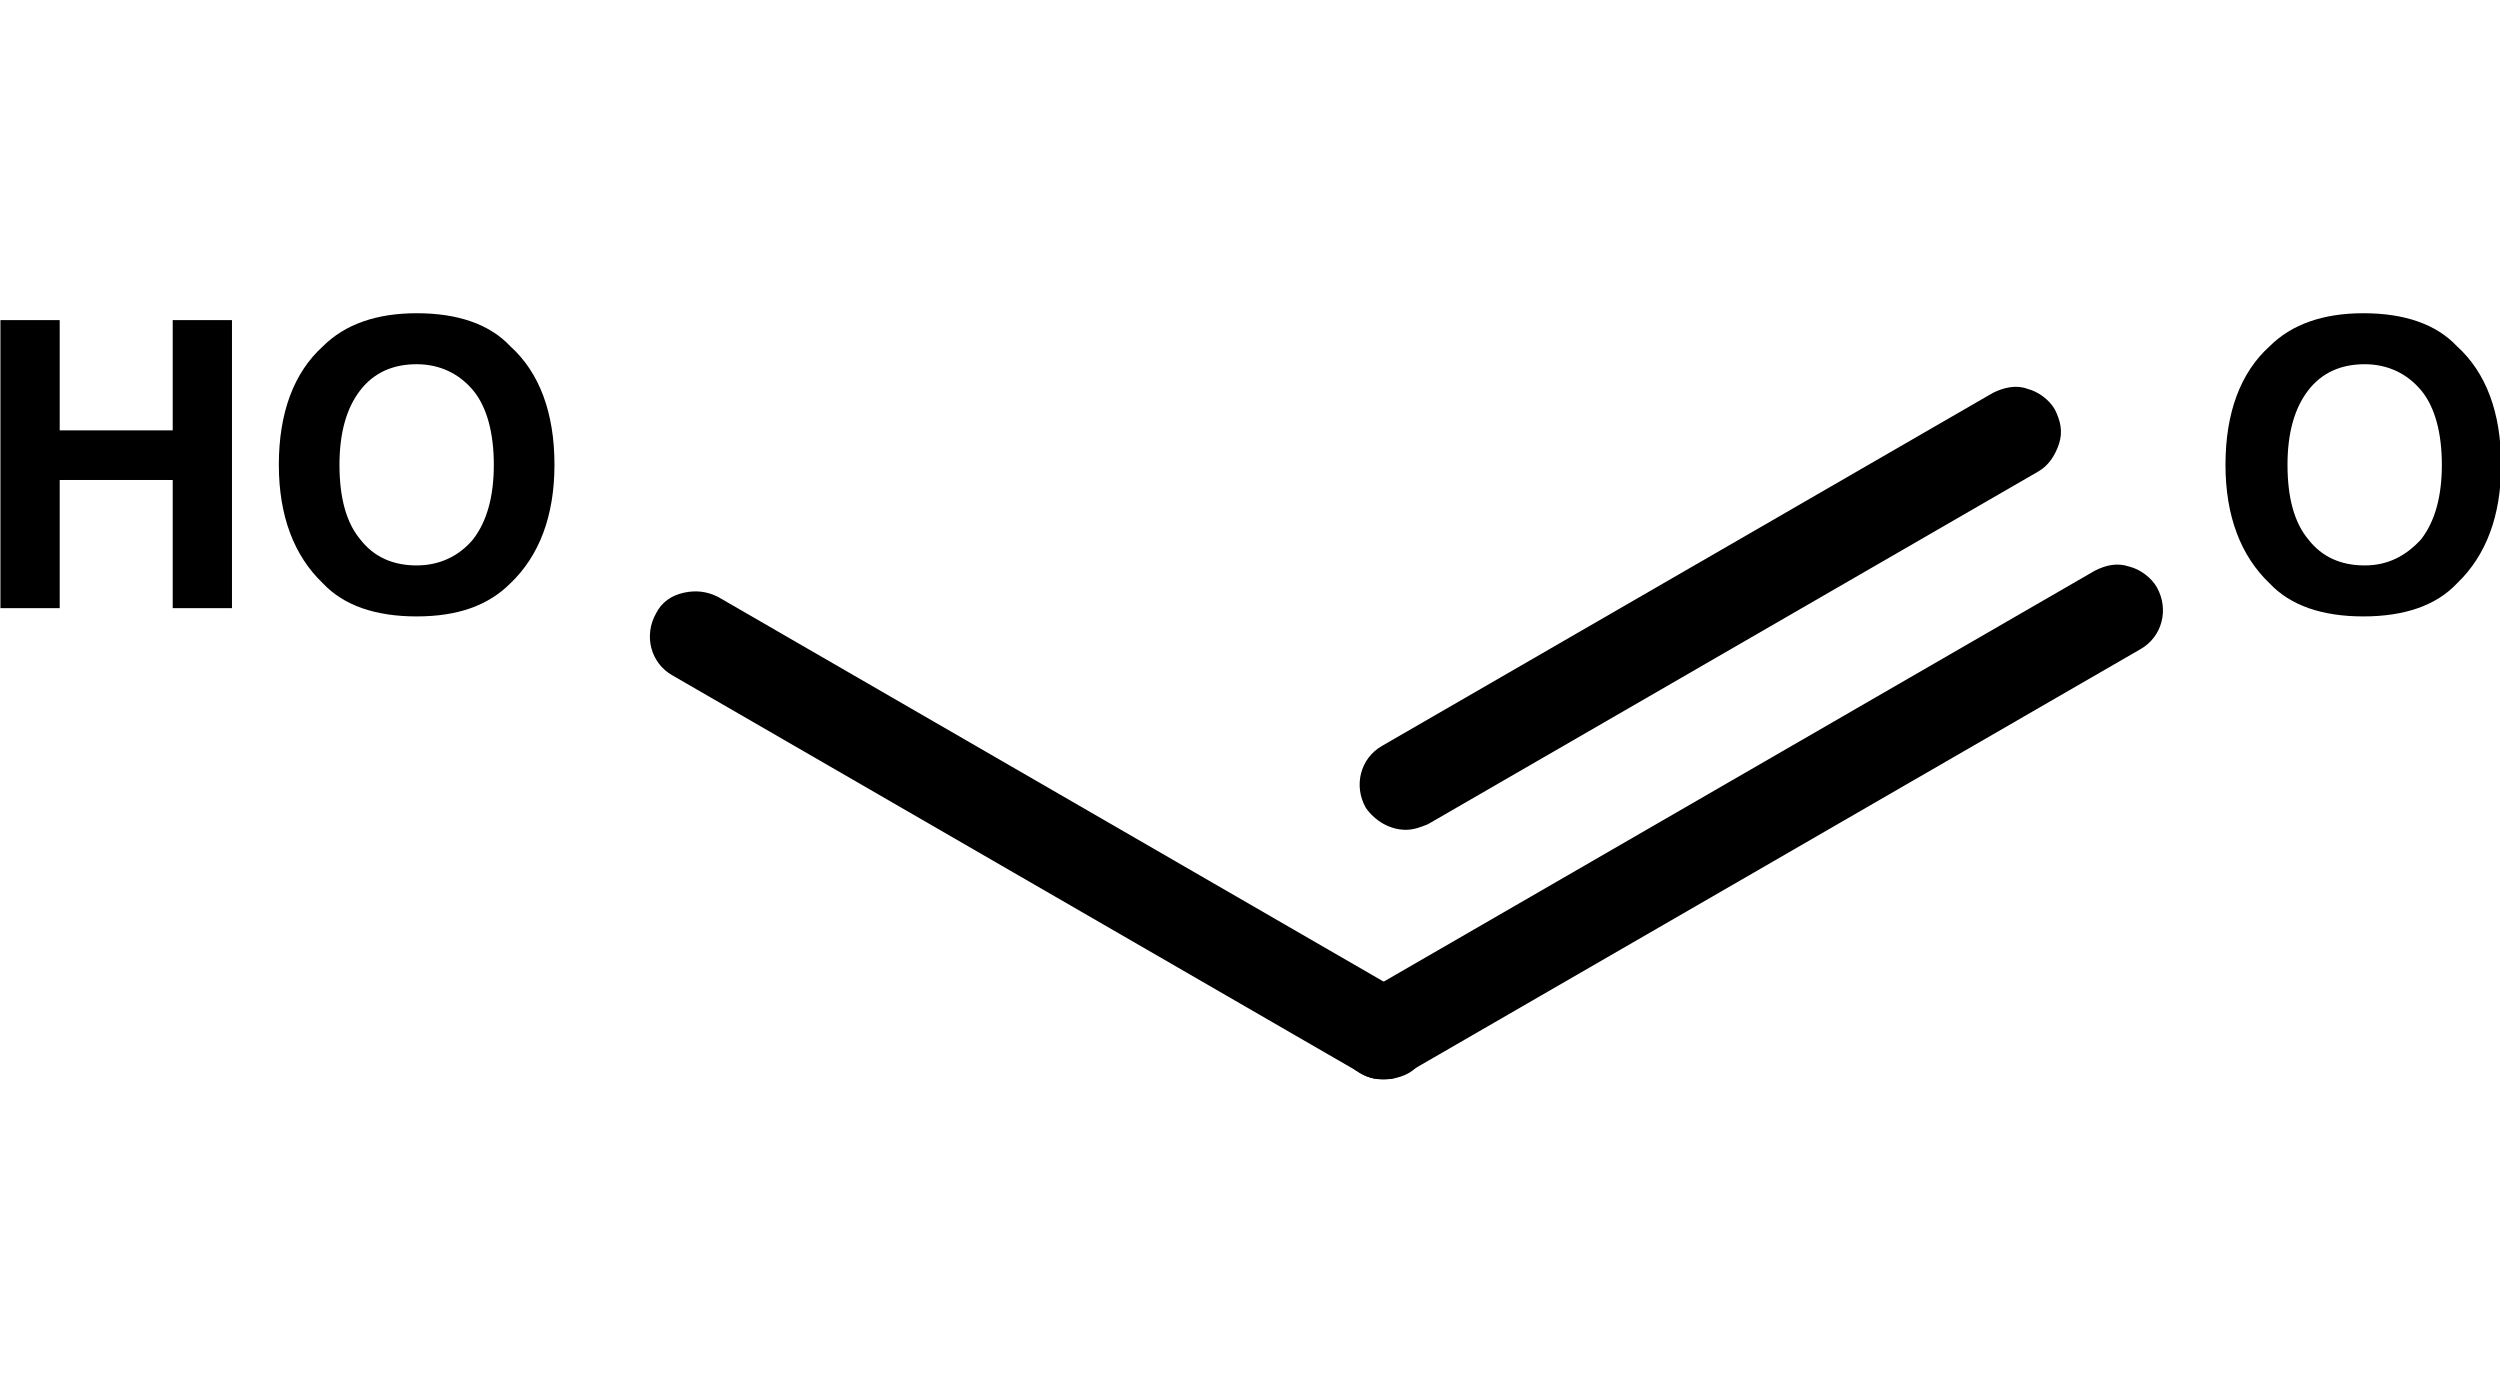 <?xml version="1.0" encoding="utf-8"?>
<svg version="1.1" id="Layer_1" shape-rendering="auto" color-rendering="auto" text-rendering="auto" image-rendering="auto"
	 xmlns="http://www.w3.org/2000/svg" xmlns:xlink="http://www.w3.org/1999/xlink" x="0px" y="0px" viewBox="0 0 181.4 55.8"
	 width="100px"
	 style="enable-background:new 0 0 181.4 55.8;" xml:space="preserve">
<style type="text/css">
	.st0{enable-background:new    ;}
</style>
<g>
	<g text-rendering="geometricPrecision">
		<g>
			<g>
				<path d="M51.4,21.9L51.4,21.9l50,28.9c0.9,0.5,1.2,1.6,0.7,2.4c-0.5,0.9-1.6,1.2-2.4,0.7l0,0L49.7,25c-0.9-0.5-1.2-1.6-0.7-2.4
					C49.4,21.7,50.5,21.4,51.4,21.9z"/>
				<path d="M100.4,55.6c-0.6,0-1.1-0.1-1.6-0.4l-50-28.9c-1.6-0.9-2.1-2.9-1.2-4.5c0.4-0.8,1.1-1.3,2-1.5s1.7-0.1,2.5,0.3l50,28.9
					c0.8,0.4,1.3,1.1,1.5,2s0.1,1.7-0.3,2.5c-0.4,0.8-1.1,1.3-2,1.5C101,55.6,100.7,55.6,100.4,55.6z M50.5,23.2
					C50.4,23.2,50.4,23.2,50.5,23.2c-0.1,0-0.2,0.1-0.3,0.1c-0.1,0.1,0,0.3,0.1,0.4l50,28.9c0.1,0.1,0.3,0,0.4-0.1
					c0.1-0.1,0-0.3-0.1-0.4L50.5,23.2C50.6,23.2,50.5,23.2,50.5,23.2z"/>
			</g>
		</g>
	</g>
	<g text-rendering="geometricPrecision">
		<g>
			<g>
				<path d="M101.1,32.6c-0.9,0.5-1.2,1.6-0.7,2.4c0.5,0.9,1.6,1.2,2.4,0.7l44.3-25.6c0.9-0.5,1.2-1.6,0.7-2.4
					c-0.5-0.9-1.6-1.2-2.4-0.7L101.1,32.6z M99.5,50.8c-0.9,0.5-1.2,1.6-0.7,2.4c0.5,0.9,1.6,1.2,2.4,0.7l53.4-30.8
					c0.9-0.5,1.2-1.6,0.7-2.4c-0.5-0.9-1.6-1.2-2.4-0.7L99.5,50.8z"/>
				<path d="M100.4,55.6c-0.3,0-0.6,0-0.9-0.1c-0.8-0.2-1.6-0.8-2-1.5c-0.9-1.6-0.4-3.6,1.2-4.5l0,0L152,18.7
					c0.8-0.4,1.6-0.6,2.5-0.3c0.8,0.2,1.6,0.8,2,1.5c0.9,1.6,0.4,3.6-1.2,4.5L102,55.2C101.6,55.4,101,55.6,100.4,55.6z M100.3,52
					c-0.1,0.1-0.1,0.1-0.1,0.2s0,0.1,0,0.2c0.1,0.1,0.3,0.2,0.4,0.1l53.3-30.8c0.1-0.1,0.2-0.3,0.1-0.4c0-0.1-0.1-0.1-0.2-0.1
					c-0.1,0-0.1,0-0.2,0L100.3,52z M102,37.5c-1.1,0-2.2-0.6-2.9-1.6c-0.9-1.6-0.4-3.6,1.2-4.5l0,0l44.3-25.6
					c0.8-0.4,1.7-0.6,2.5-0.3c0.8,0.2,1.6,0.8,2,1.5c0.4,0.8,0.6,1.6,0.3,2.5s-0.8,1.6-1.5,2l-44.3,25.6
					C103.1,37.3,102.6,37.5,102,37.5z M101.8,33.9c-0.1,0.1-0.2,0.3-0.1,0.4c0.1,0.1,0.3,0.2,0.4,0.1l44.3-25.6
					c0.1,0,0.1-0.1,0.1-0.2c0-0.1,0-0.1,0-0.2c0-0.1-0.1-0.1-0.2-0.1s-0.1,0-0.2,0L101.8,33.9z"/>
			</g>
		</g>
	</g>
	<g text-rendering="geometricPrecision" transform="translate(29.832,26.317)">
		<g>
			<g class="st0">
				<path d="M-17.3-4.9v-9.3h-8.2v9.3h-4.3v-20.9h4.3v8h8.2v-8h4.3v20.9H-17.3z"/>
				<path d="M0.4-4.3c-3,0-5.3-0.8-6.8-2.4c-2.1-2-3.2-4.9-3.2-8.6c0-3.8,1.1-6.7,3.2-8.6c1.6-1.6,3.9-2.4,6.8-2.4
					c3,0,5.3,0.8,6.8,2.4c2.1,1.9,3.2,4.8,3.2,8.6c0,3.7-1.1,6.6-3.2,8.6C5.6-5.1,3.4-4.3,0.4-4.3z M4.5-9.9C5.5-11.2,6-13,6-15.3
					s-0.5-4.2-1.5-5.4c-1-1.2-2.4-1.9-4.1-1.9c-1.7,0-3.1,0.6-4.1,1.9c-1,1.3-1.5,3.1-1.5,5.4c0,2.4,0.5,4.2,1.5,5.4
					C-2.7-8.6-1.3-8,0.4-8C2.1-8,3.5-8.7,4.5-9.9z"/>
			</g>
		</g>
	</g>
	<g text-rendering="geometricPrecision" transform="translate(192.081,26.317)">
		<g>
			<g class="st0">
				<path d="M-20.6-4.3c-3,0-5.3-0.8-6.8-2.4c-2.1-2-3.2-4.9-3.2-8.6c0-3.8,1.1-6.7,3.2-8.6c1.6-1.6,3.9-2.4,6.8-2.4
					c3,0,5.3,0.8,6.8,2.4c2.1,1.9,3.2,4.8,3.2,8.6c0,3.7-1.1,6.6-3.2,8.6C-15.3-5.1-17.6-4.3-20.6-4.3z M-16.4-9.9
					c1-1.3,1.5-3.1,1.5-5.4s-0.5-4.2-1.5-5.4c-1-1.2-2.4-1.9-4.1-1.9s-3.1,0.6-4.1,1.9c-1,1.3-1.5,3.1-1.5,5.4
					c0,2.4,0.5,4.2,1.5,5.4c1,1.3,2.4,1.9,4.1,1.9C-18.8-8-17.5-8.7-16.4-9.9z"/>
			</g>
		</g>
	</g>
</g>
</svg>
